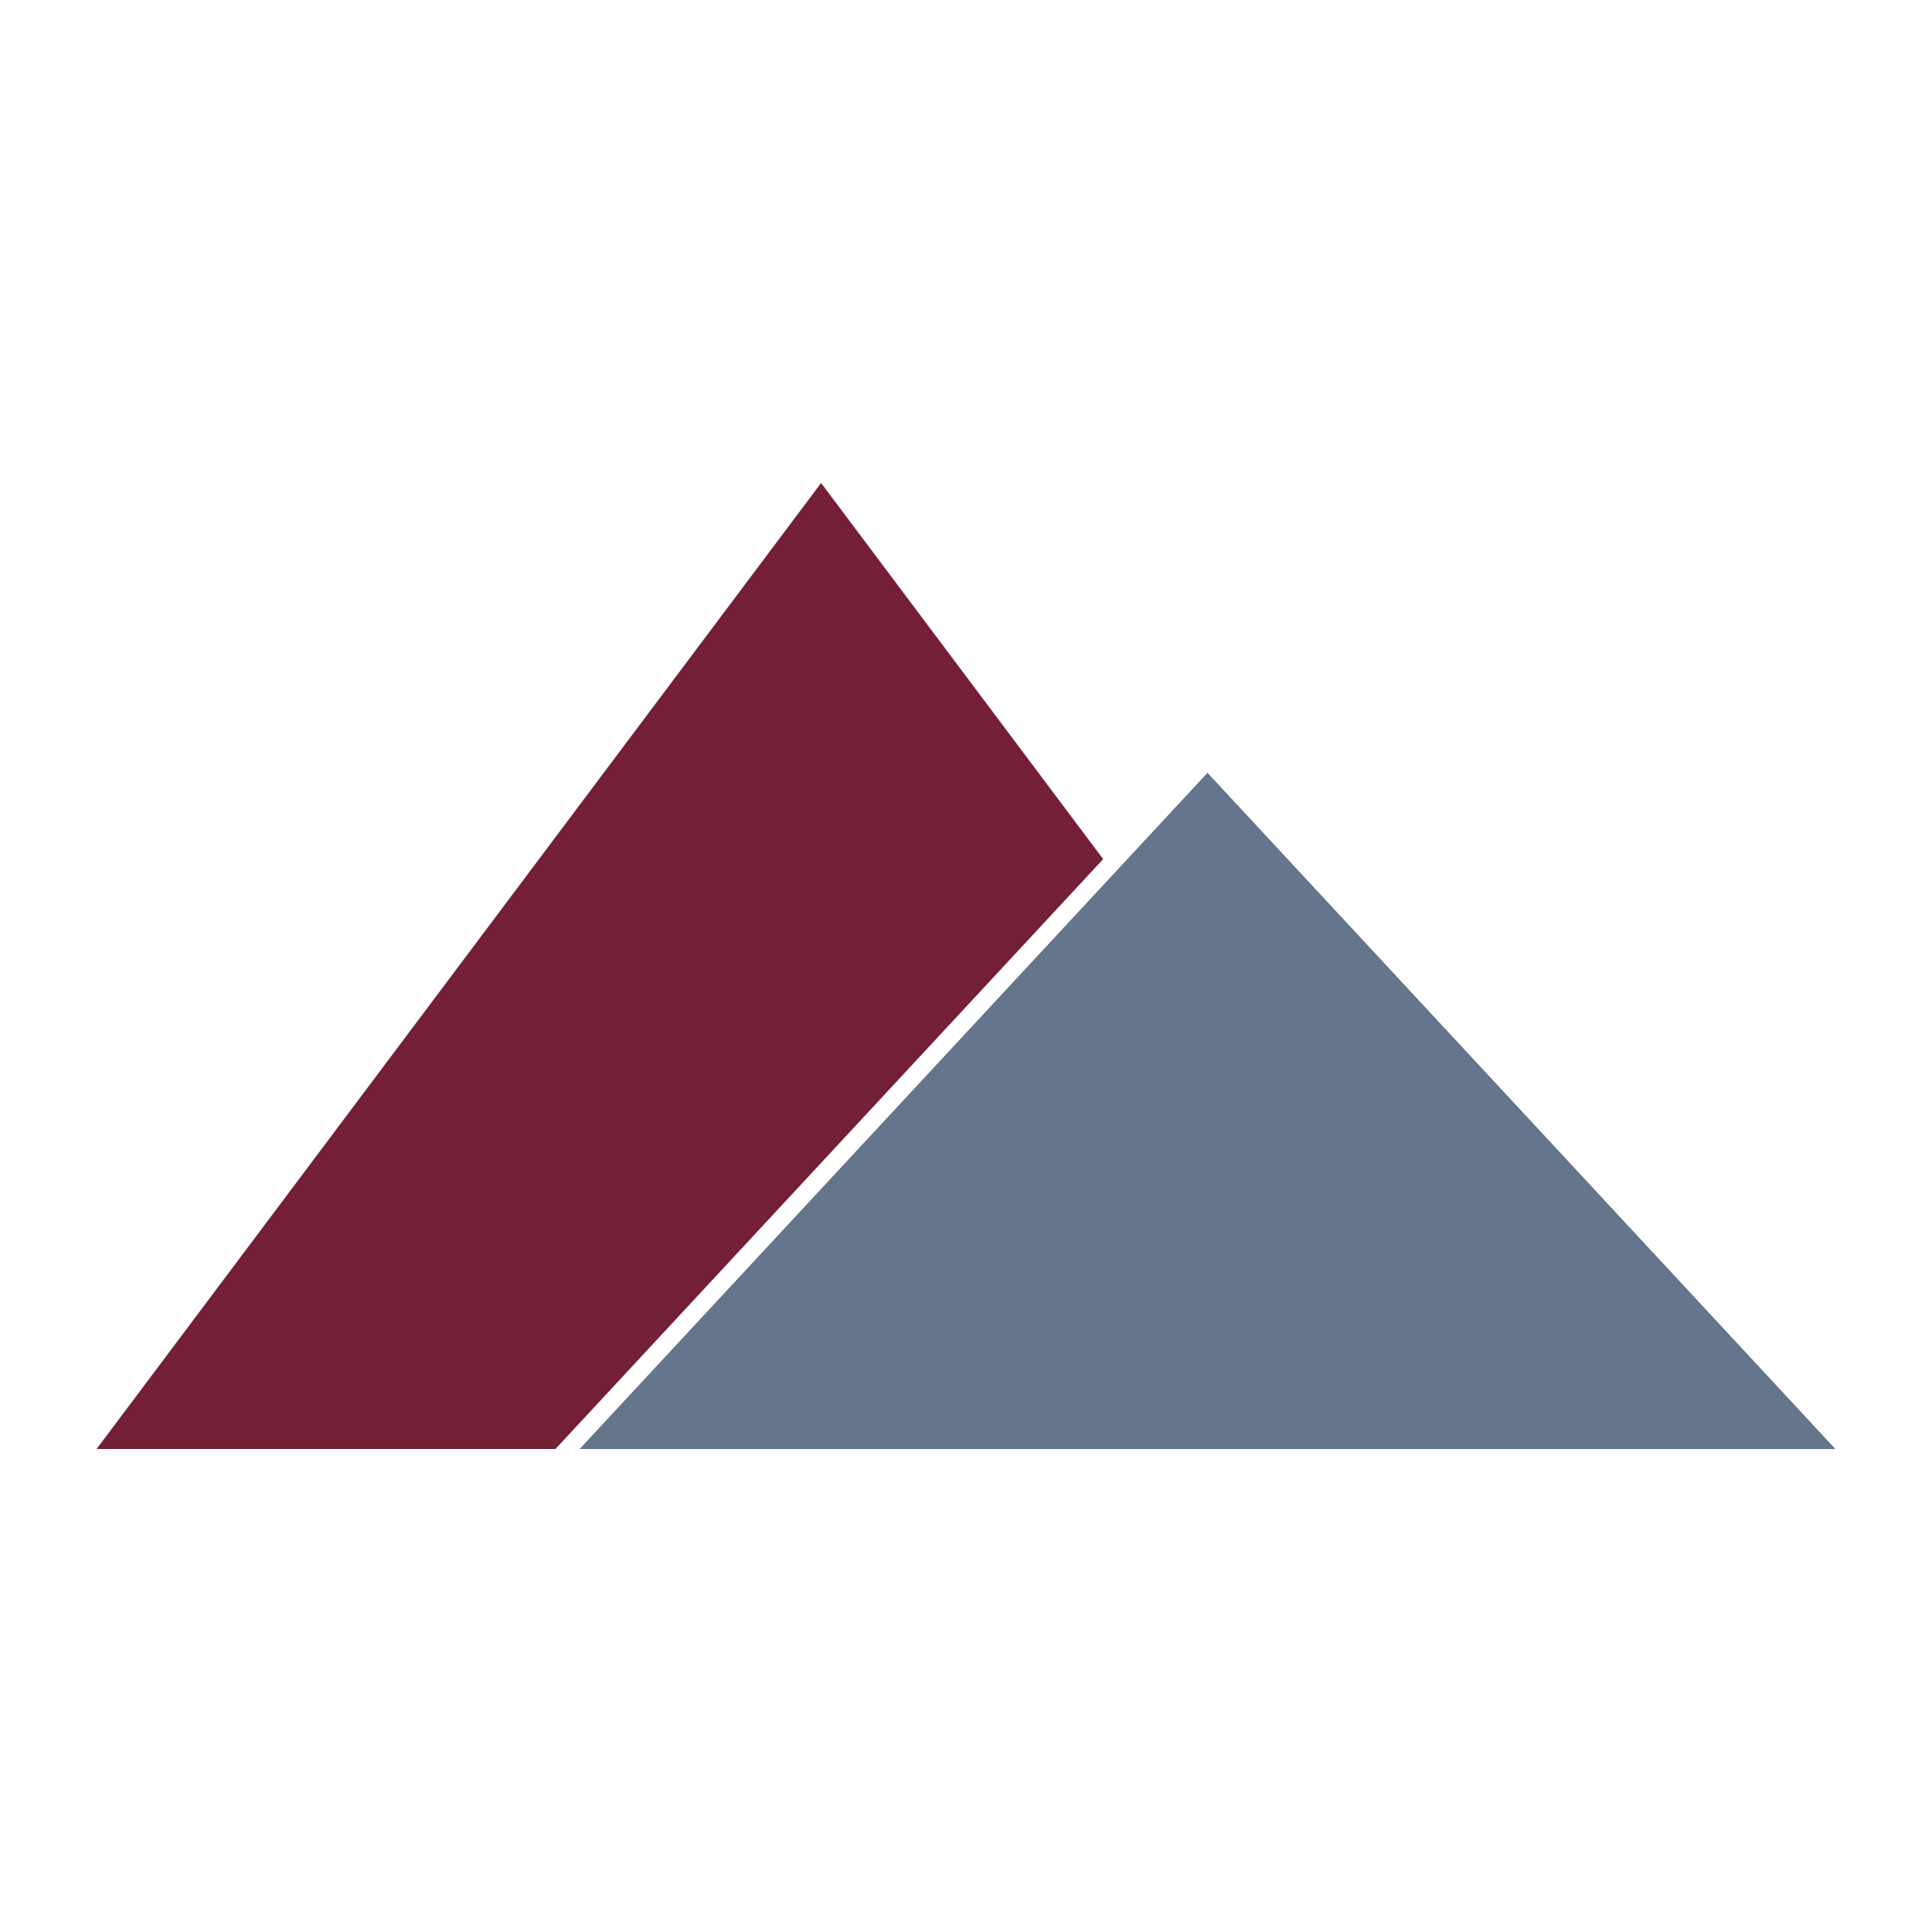 <?xml version="1.0" encoding="UTF-8" standalone="no"?>
<!-- Created with Inkscape (http://www.inkscape.org/) -->

<svg
   width="200mm"
   height="200mm"
   viewBox="0 0 200 200"
   version="1.1"
   id="svg1"
   sodipodi:docname="TrailTalesBright.svg"
   inkscape:version="1.3.2 (091e20e, 2023-11-25, custom)"
   xmlns:inkscape="http://www.inkscape.org/namespaces/inkscape"
   xmlns:sodipodi="http://sodipodi.sourceforge.net/DTD/sodipodi-0.dtd"
   xmlns="http://www.w3.org/2000/svg"
   xmlns:svg="http://www.w3.org/2000/svg">
  <sodipodi:namedview
     id="namedview1"
     pagecolor="#ffffff"
     bordercolor="#000000"
     borderopacity="0.25"
     inkscape:showpageshadow="2"
     inkscape:pageopacity="0.0"
     inkscape:pagecheckerboard="0"
     inkscape:deskcolor="#d1d1d1"
     inkscape:document-units="mm"
     inkscape:zoom="2.4063854"
     inkscape:cx="378.16054"
     inkscape:cy="377.95276"
     inkscape:window-width="3840"
     inkscape:window-height="2054"
     inkscape:window-x="1609"
     inkscape:window-y="-11"
     inkscape:window-maximized="1"
     inkscape:current-layer="layer1" />
  <defs
     id="defs1" />
  <g
     inkscape:label="Ebene 1"
     inkscape:groupmode="layer"
     id="layer1">
    <path
       id="path2"
       style="fill:#732036;fill-opacity:1;stroke-width:0.54"
       d="M 85,50 10,150 H 57.5 L 114.202,88.936 Z" />
    <path
       id="rect1-8"
       style="fill:#64758c;fill-opacity:1;stroke-width:0.421"
       d="M 60,150 H 190 L 125,80 Z" />
  </g>
</svg>

